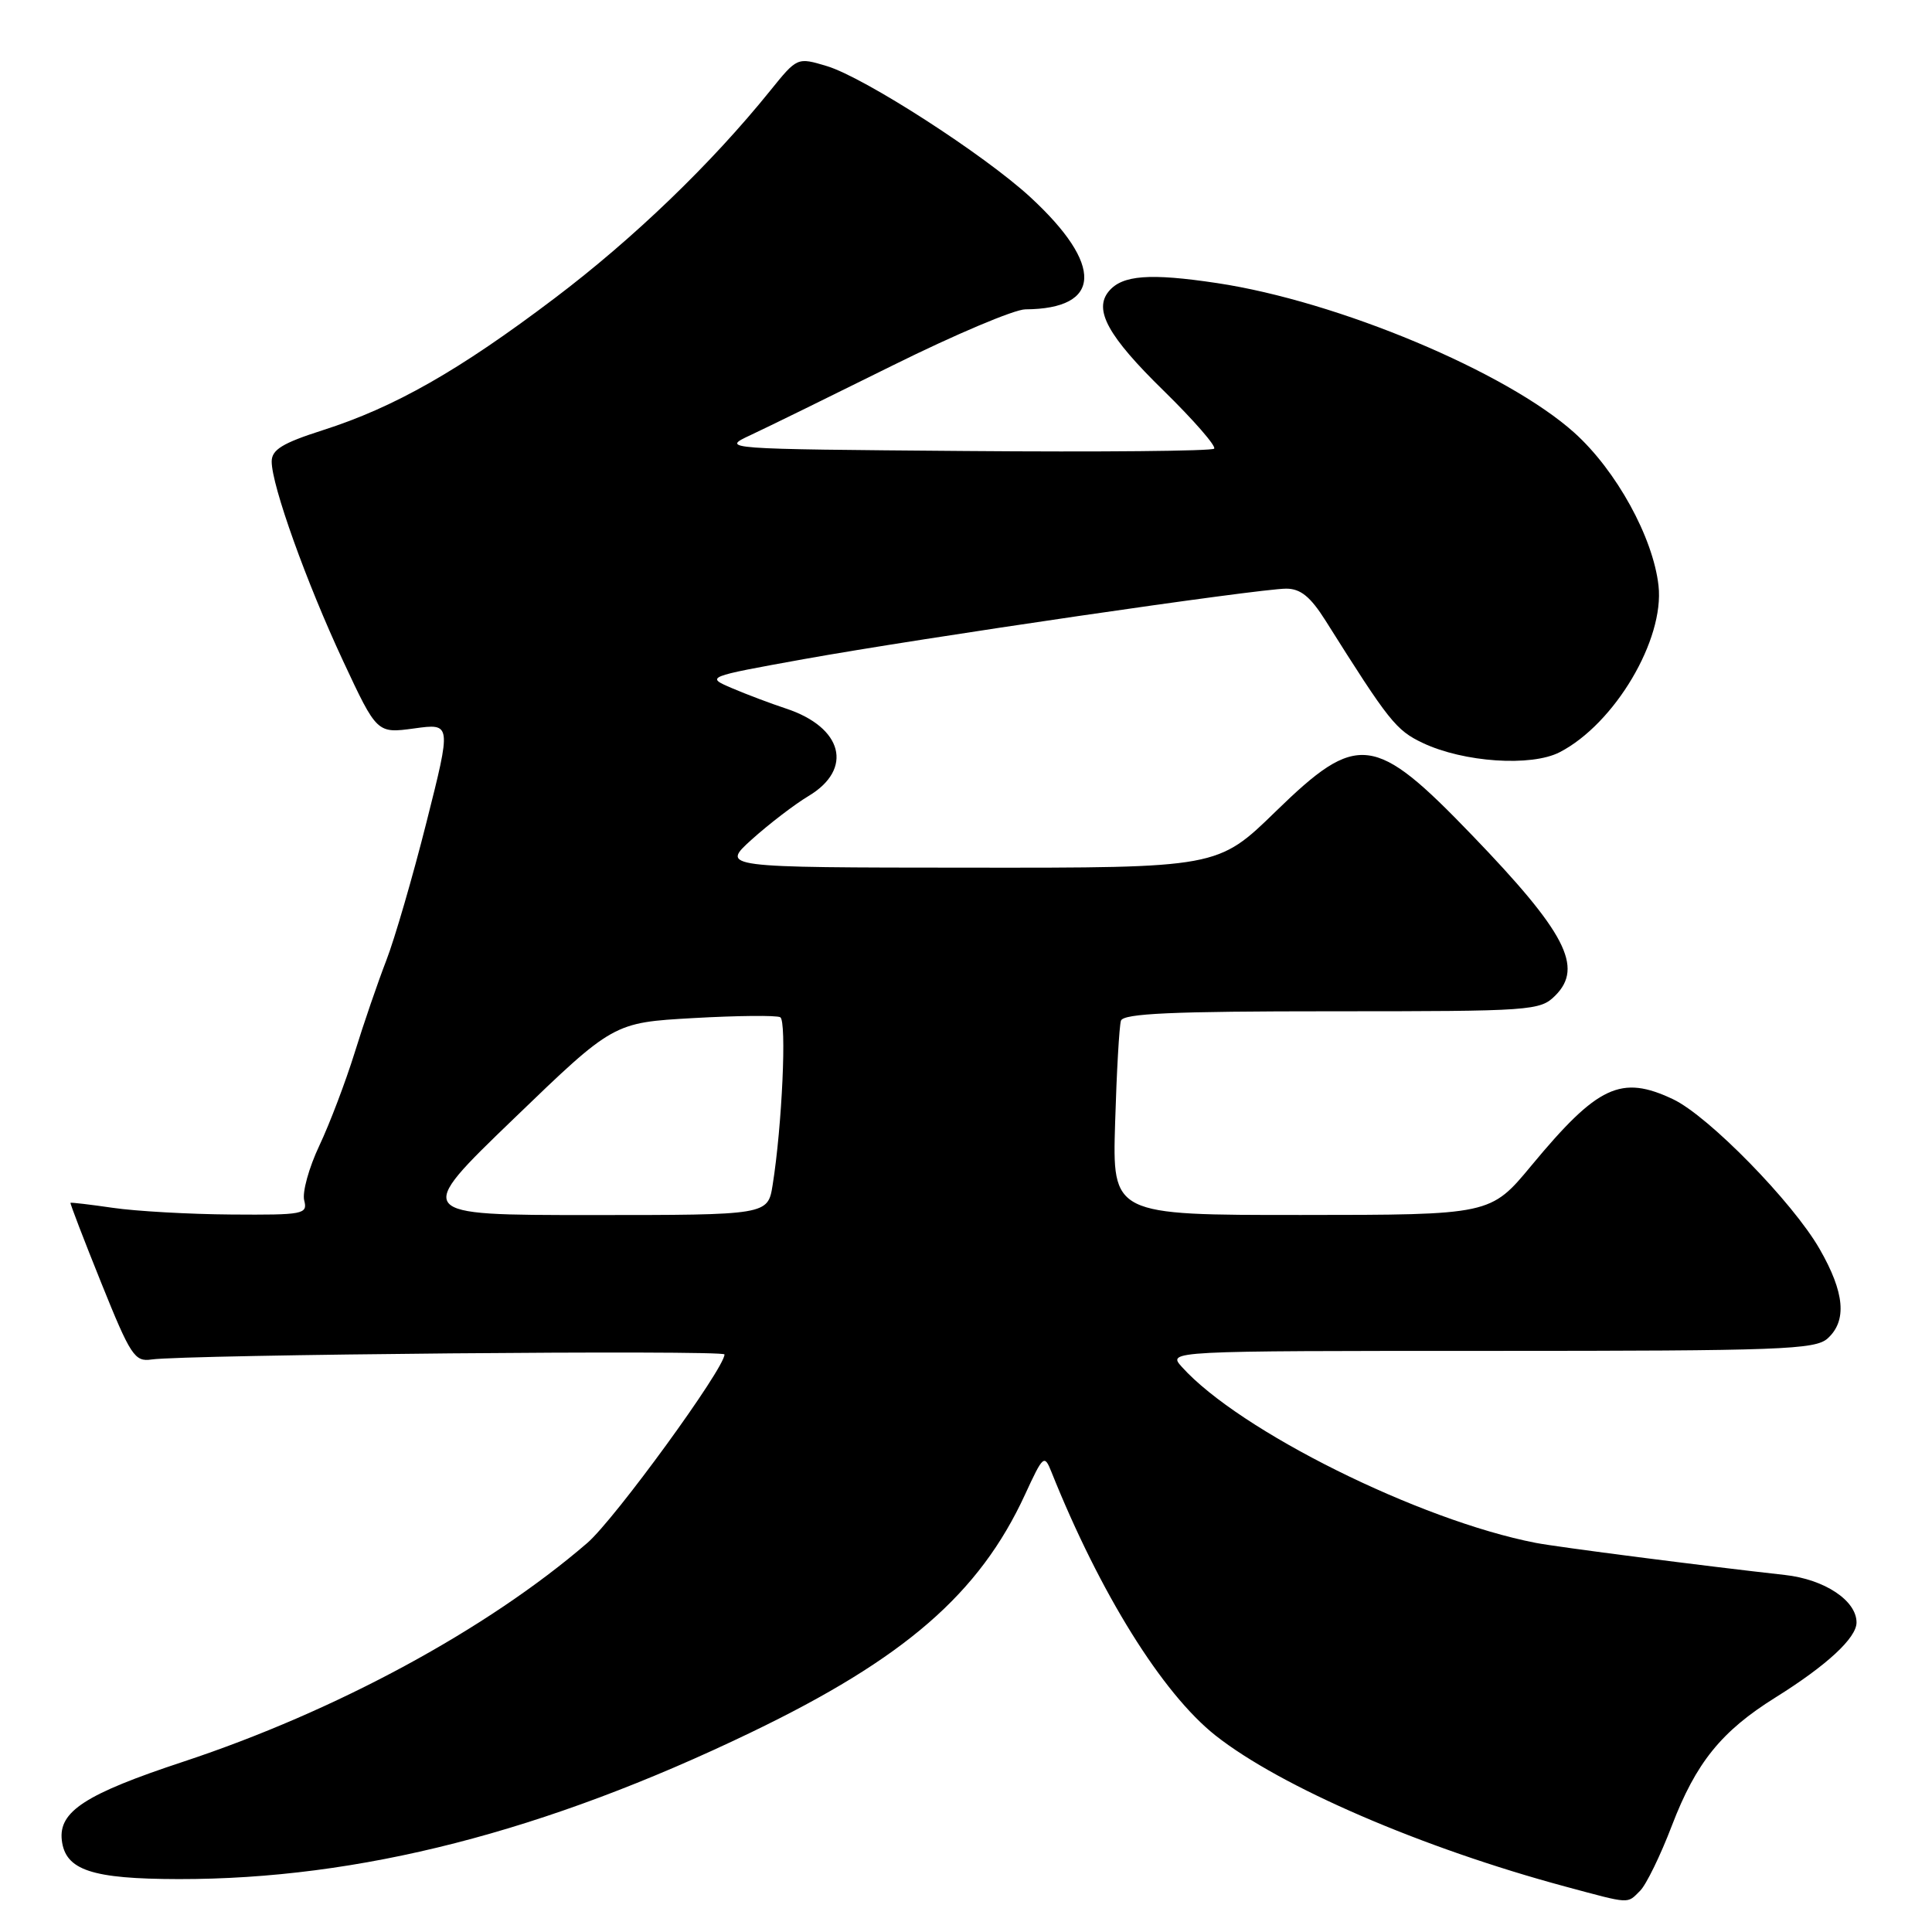 <?xml version="1.0" encoding="UTF-8" standalone="no"?>
<!DOCTYPE svg PUBLIC "-//W3C//DTD SVG 1.1//EN" "http://www.w3.org/Graphics/SVG/1.1/DTD/svg11.dtd" >
<svg xmlns="http://www.w3.org/2000/svg" xmlns:xlink="http://www.w3.org/1999/xlink" version="1.1" viewBox="0 0 256 256">
 <g >
 <path fill="currentColor"
d=" M 217.33 250.53 C 218.14 249.72 220.03 245.84 221.53 241.91 C 224.73 233.56 228.08 229.40 235.28 224.91 C 242.07 220.67 246.00 217.03 246.00 214.99 C 246.00 212.08 241.76 209.27 236.50 208.69 C 225.97 207.52 206.37 205.00 203.50 204.44 C 188.08 201.45 164.20 189.58 156.60 181.12 C 154.69 179.00 154.69 179.00 197.52 179.00 C 235.96 179.00 240.53 178.83 242.17 177.35 C 244.76 175.00 244.43 171.28 241.11 165.50 C 237.55 159.29 226.39 147.89 221.70 145.66 C 214.80 142.39 211.72 143.83 202.93 154.43 C 197.50 160.98 197.50 160.98 172.45 160.99 C 147.39 161.00 147.39 161.00 147.76 148.75 C 147.96 142.01 148.31 135.94 148.53 135.25 C 148.84 134.29 155.33 134.00 176.47 134.00 C 203.05 134.00 204.07 133.93 206.09 131.91 C 209.85 128.15 207.45 123.53 195.05 110.66 C 182.11 97.22 179.90 96.95 169.06 107.50 C 161.36 115.00 161.36 115.00 128.43 114.97 C 95.50 114.95 95.50 114.95 99.63 111.22 C 101.90 109.18 105.28 106.59 107.13 105.48 C 113.12 101.90 111.69 96.37 104.13 93.88 C 102.13 93.22 98.92 92.01 97.00 91.19 C 93.50 89.69 93.50 89.69 106.50 87.34 C 122.00 84.55 166.82 78.00 170.43 78.00 C 172.33 78.00 173.64 79.06 175.65 82.25 C 184.06 95.61 184.97 96.76 188.53 98.45 C 193.94 101.01 202.90 101.62 206.67 99.67 C 213.95 95.91 220.57 84.75 219.76 77.59 C 219.04 71.19 214.16 62.33 208.61 57.34 C 199.64 49.28 177.27 39.91 161.26 37.51 C 152.34 36.17 148.70 36.45 146.92 38.60 C 144.88 41.05 146.82 44.57 154.21 51.79 C 158.19 55.69 161.19 59.14 160.88 59.45 C 160.56 59.77 145.72 59.91 127.90 59.76 C 95.50 59.50 95.50 59.50 99.48 57.64 C 101.67 56.62 110.16 52.45 118.35 48.39 C 126.54 44.33 134.43 40.99 135.87 40.99 C 146.03 40.93 146.28 35.12 136.52 26.12 C 130.40 20.48 114.52 10.25 109.57 8.76 C 105.64 7.58 105.64 7.58 102.07 12.00 C 94.24 21.71 83.96 31.60 73.50 39.51 C 60.80 49.12 52.27 53.97 42.75 57.01 C 37.41 58.72 36.00 59.59 36.00 61.16 C 36.00 64.33 40.61 77.19 45.47 87.60 C 49.95 97.19 49.95 97.19 54.89 96.52 C 59.82 95.84 59.82 95.84 56.51 108.95 C 54.69 116.17 52.29 124.42 51.18 127.28 C 50.07 130.15 48.18 135.65 46.99 139.50 C 45.79 143.35 43.69 148.89 42.31 151.81 C 40.93 154.73 40.03 157.99 40.31 159.06 C 40.78 160.89 40.23 161.00 30.66 160.93 C 25.07 160.89 18.02 160.49 15.00 160.05 C 11.97 159.61 9.43 159.31 9.34 159.38 C 9.26 159.44 11.09 164.22 13.42 170.00 C 17.30 179.64 17.85 180.47 20.07 180.14 C 24.48 179.49 96.00 178.85 96.00 179.47 C 96.00 181.33 81.46 201.31 77.82 204.45 C 64.54 215.90 44.55 226.73 24.30 233.43 C 11.31 237.72 7.75 240.03 8.19 243.84 C 8.66 247.81 12.14 248.97 23.68 248.99 C 47.60 249.02 72.15 242.73 99.50 229.56 C 119.88 219.75 129.77 211.17 135.82 198.04 C 138.23 192.81 138.38 192.69 139.32 195.04 C 145.76 211.13 154.01 224.38 161.06 229.96 C 169.70 236.78 188.43 244.87 207.46 249.99 C 216.16 252.33 215.56 252.29 217.33 250.53 Z  M 68.06 148.25 C 81.28 135.50 81.28 135.50 91.89 134.90 C 97.73 134.57 102.90 134.52 103.39 134.79 C 104.26 135.28 103.63 149.18 102.38 157.01 C 101.74 161.00 101.74 161.00 78.29 161.00 C 54.83 161.00 54.83 161.00 68.06 148.25 Z "/>
</g>
</svg>